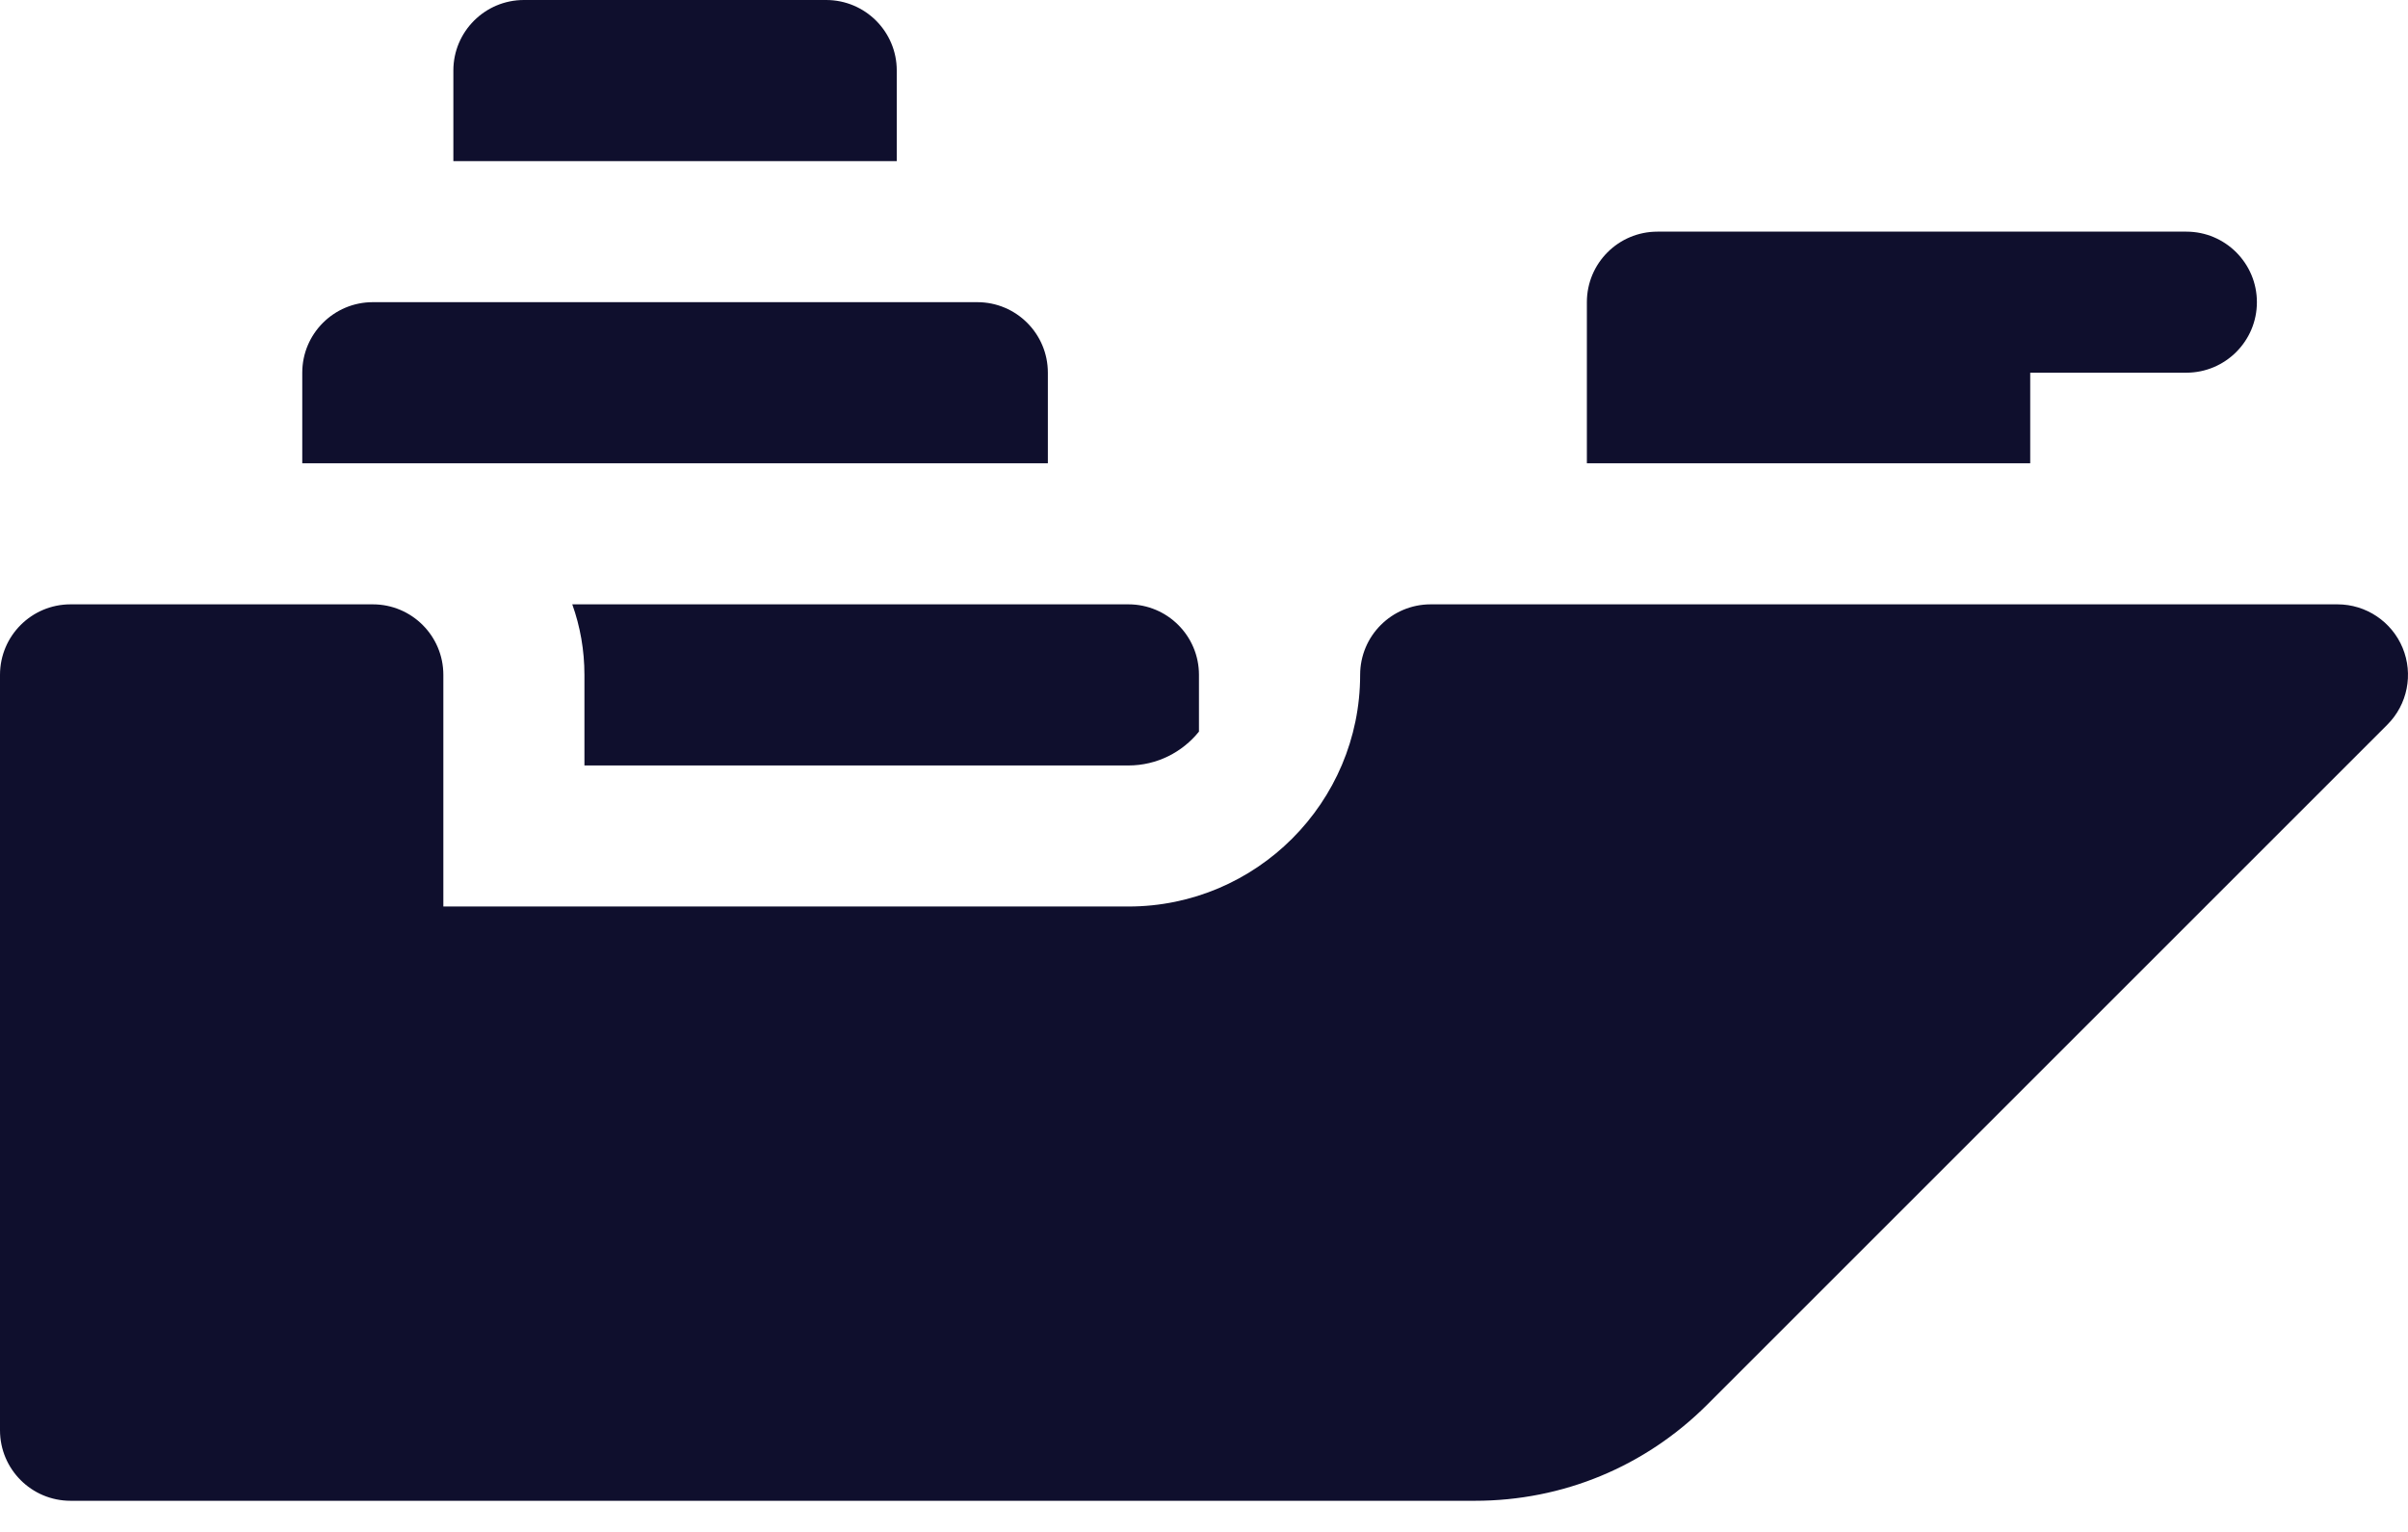 <svg width="44" height="28" viewBox="0 0 44 28" fill="none" xmlns="http://www.w3.org/2000/svg">
<path d="M16.386 1.289C16.386 0.577 15.808 0 15.096 0H9.573C8.862 0 8.284 0.577 8.284 1.289V2.945H16.386V1.289Z" fill="#0F0F2D"/>
<path d="M19.147 6.812C19.147 6.1 18.57 5.523 17.858 5.523H6.812C6.101 5.523 5.523 6.1 5.523 6.812V8.468H19.147V6.812Z" fill="#0F0F2D"/>
<path d="M10.679 12.335V13.991H20.619C21.14 13.991 21.605 13.749 21.908 13.372V12.335C21.908 11.623 21.331 11.046 20.619 11.046H10.457C10.601 11.449 10.679 11.883 10.679 12.335Z" fill="#0F0F2D"/>
<path d="M37.097 6.812H39.95C40.661 6.812 41.239 6.235 41.239 5.523C41.239 4.811 40.661 4.234 39.95 4.234H30.285C29.573 4.234 28.996 4.811 28.996 5.523V8.468H37.097V6.812H37.097Z" fill="#0F0F2D"/>
<path d="M43.902 11.842C43.702 11.36 43.232 11.046 42.711 11.046H26.142C25.43 11.046 24.853 11.623 24.853 12.335C24.853 14.669 22.954 16.569 20.619 16.569H8.101V12.335C8.101 11.623 7.524 11.046 6.812 11.046H1.289C0.577 11.046 0 11.623 0 12.335V26.142C0 26.854 0.577 27.431 1.289 27.431H26.951C28.555 27.431 30.062 26.807 31.196 25.673L43.622 13.246C43.991 12.878 44.101 12.323 43.902 11.842Z" fill="#0F0F2D"/>
</svg>
